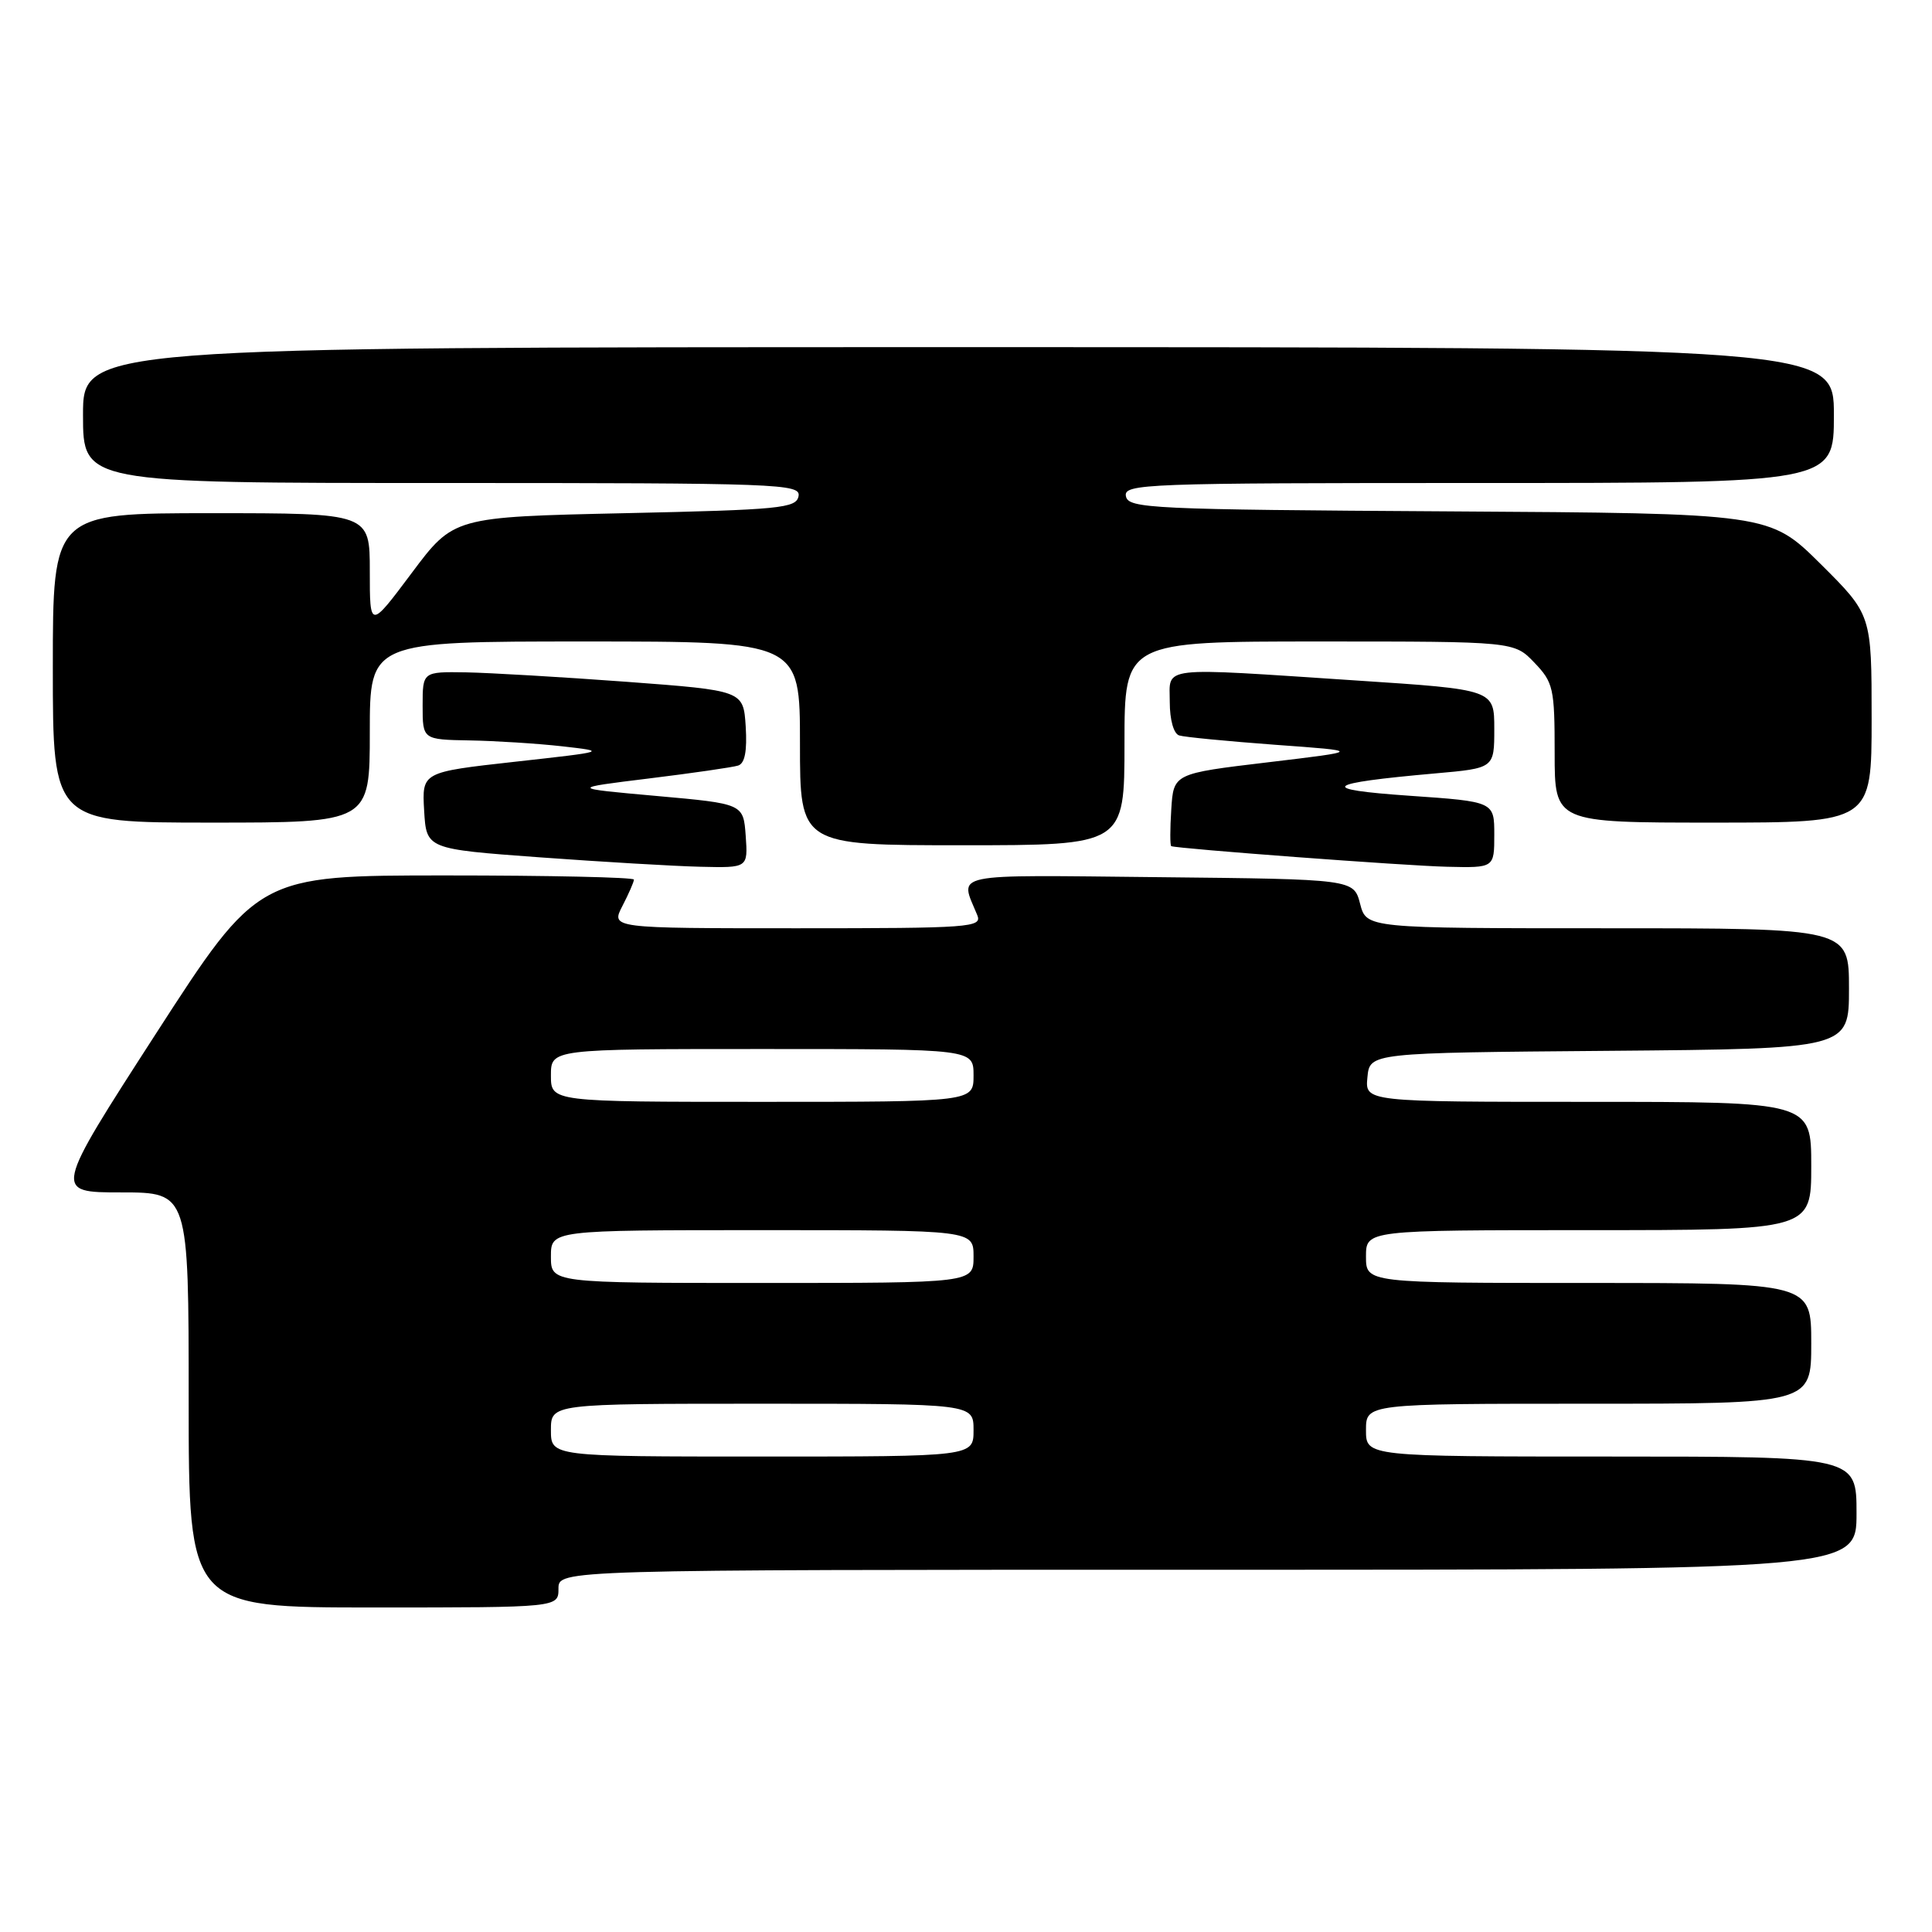 <?xml version="1.0" encoding="UTF-8" standalone="no"?>
<!DOCTYPE svg PUBLIC "-//W3C//DTD SVG 1.1//EN" "http://www.w3.org/Graphics/SVG/1.1/DTD/svg11.dtd" >
<svg xmlns="http://www.w3.org/2000/svg" xmlns:xlink="http://www.w3.org/1999/xlink" version="1.1" viewBox="0 0 256 256">
 <g >
 <path fill="currentColor"
d=" M 74.00 210.50 C 74.00 208.00 74.00 208.00 160.00 208.00 C 246.00 208.00 246.00 208.00 246.00 200.50 C 246.00 193.00 246.00 193.00 213.50 193.00 C 181.00 193.00 181.00 193.00 181.00 189.50 C 181.00 186.00 181.00 186.00 210.50 186.00 C 240.00 186.00 240.00 186.00 240.00 178.00 C 240.00 170.00 240.00 170.00 210.50 170.00 C 181.00 170.00 181.00 170.00 181.00 166.50 C 181.00 163.00 181.00 163.00 210.50 163.00 C 240.00 163.00 240.00 163.00 240.00 154.50 C 240.00 146.00 240.00 146.00 210.44 146.00 C 180.87 146.00 180.87 146.00 181.19 142.75 C 181.50 139.50 181.50 139.50 213.25 139.24 C 245.00 138.97 245.00 138.97 245.00 130.99 C 245.00 123.00 245.00 123.00 213.03 123.00 C 181.06 123.00 181.06 123.00 180.22 119.75 C 179.37 116.50 179.37 116.50 153.57 116.23 C 125.38 115.94 127.16 115.57 129.49 121.25 C 130.17 122.89 128.65 123.00 105.58 123.00 C 80.95 123.00 80.95 123.00 82.47 120.05 C 83.31 118.43 84.00 116.85 84.00 116.55 C 84.00 116.25 72.79 116.00 59.10 116.00 C 34.20 116.00 34.20 116.00 20.64 137.00 C 7.09 158.00 7.09 158.00 16.04 158.00 C 25.00 158.00 25.00 158.00 25.00 185.50 C 25.00 213.00 25.00 213.00 49.50 213.00 C 74.00 213.00 74.00 213.00 74.00 210.50 Z  M 98.81 110.75 C 98.50 106.50 98.50 106.50 87.00 105.47 C 75.50 104.44 75.50 104.44 86.00 103.15 C 91.78 102.44 97.09 101.67 97.81 101.44 C 98.70 101.15 99.01 99.51 98.81 96.26 C 98.50 91.50 98.50 91.50 83.00 90.34 C 74.47 89.71 64.91 89.15 61.75 89.09 C 56.00 89.00 56.00 89.00 56.00 93.50 C 56.00 98.00 56.00 98.00 62.25 98.11 C 65.69 98.17 71.20 98.52 74.50 98.89 C 80.48 99.57 80.46 99.58 68.20 100.94 C 55.91 102.31 55.91 102.31 56.20 107.40 C 56.50 112.50 56.50 112.50 71.50 113.60 C 79.75 114.20 89.34 114.77 92.81 114.85 C 99.11 115.00 99.11 115.00 98.81 110.75 Z  M 198.00 110.61 C 198.00 106.22 198.00 106.22 186.75 105.44 C 174.45 104.59 175.38 103.79 190.19 102.48 C 198.00 101.79 198.00 101.79 198.00 96.58 C 198.00 91.37 198.00 91.37 179.75 90.17 C 153.21 88.42 155.00 88.21 155.00 93.03 C 155.00 95.38 155.52 97.23 156.25 97.45 C 156.94 97.67 162.68 98.22 169.00 98.69 C 180.50 99.52 180.50 99.52 168.00 101.01 C 155.50 102.50 155.50 102.50 155.20 107.25 C 155.03 109.86 155.03 112.06 155.20 112.12 C 156.04 112.46 186.34 114.73 191.75 114.85 C 198.00 115.00 198.00 115.00 198.00 110.61 Z  M 149.00 98.50 C 149.00 85.00 149.00 85.00 174.81 85.00 C 200.63 85.00 200.63 85.00 203.31 87.80 C 205.83 90.43 206.00 91.19 206.00 99.80 C 206.00 109.00 206.00 109.00 227.00 109.00 C 248.00 109.00 248.00 109.00 248.00 95.22 C 248.00 81.45 248.00 81.45 241.24 74.73 C 234.47 68.02 234.47 68.02 192.00 67.76 C 152.46 67.52 149.50 67.38 149.19 65.75 C 148.87 64.10 151.63 64.00 195.93 64.00 C 243.00 64.00 243.00 64.00 243.00 55.00 C 243.00 46.00 243.00 46.00 127.00 46.00 C 11.00 46.00 11.00 46.00 11.00 55.00 C 11.00 64.00 11.00 64.00 58.57 64.00 C 103.34 64.00 106.13 64.10 105.81 65.75 C 105.51 67.34 103.37 67.55 82.79 68.00 C 60.11 68.50 60.11 68.50 54.55 75.93 C 49.00 83.35 49.00 83.35 49.00 75.68 C 49.00 68.00 49.00 68.00 28.00 68.00 C 7.00 68.00 7.00 68.00 7.00 88.50 C 7.00 109.00 7.00 109.00 28.00 109.00 C 49.00 109.00 49.00 109.00 49.00 97.00 C 49.00 85.00 49.00 85.00 77.50 85.00 C 106.00 85.00 106.00 85.00 106.00 98.50 C 106.00 112.00 106.00 112.00 127.50 112.00 C 149.00 112.00 149.00 112.00 149.00 98.50 Z  M 73.00 189.50 C 73.00 186.00 73.00 186.00 101.00 186.00 C 129.00 186.00 129.00 186.00 129.00 189.50 C 129.00 193.00 129.00 193.00 101.00 193.00 C 73.00 193.00 73.00 193.00 73.00 189.50 Z  M 73.00 166.50 C 73.00 163.00 73.00 163.00 101.00 163.00 C 129.00 163.00 129.00 163.00 129.00 166.50 C 129.00 170.00 129.00 170.00 101.00 170.00 C 73.00 170.00 73.00 170.00 73.00 166.50 Z  M 73.00 142.50 C 73.00 139.00 73.00 139.00 101.00 139.00 C 129.00 139.00 129.00 139.00 129.00 142.50 C 129.00 146.00 129.00 146.00 101.00 146.00 C 73.00 146.00 73.00 146.00 73.00 142.50 Z "/>
</g>
</svg>